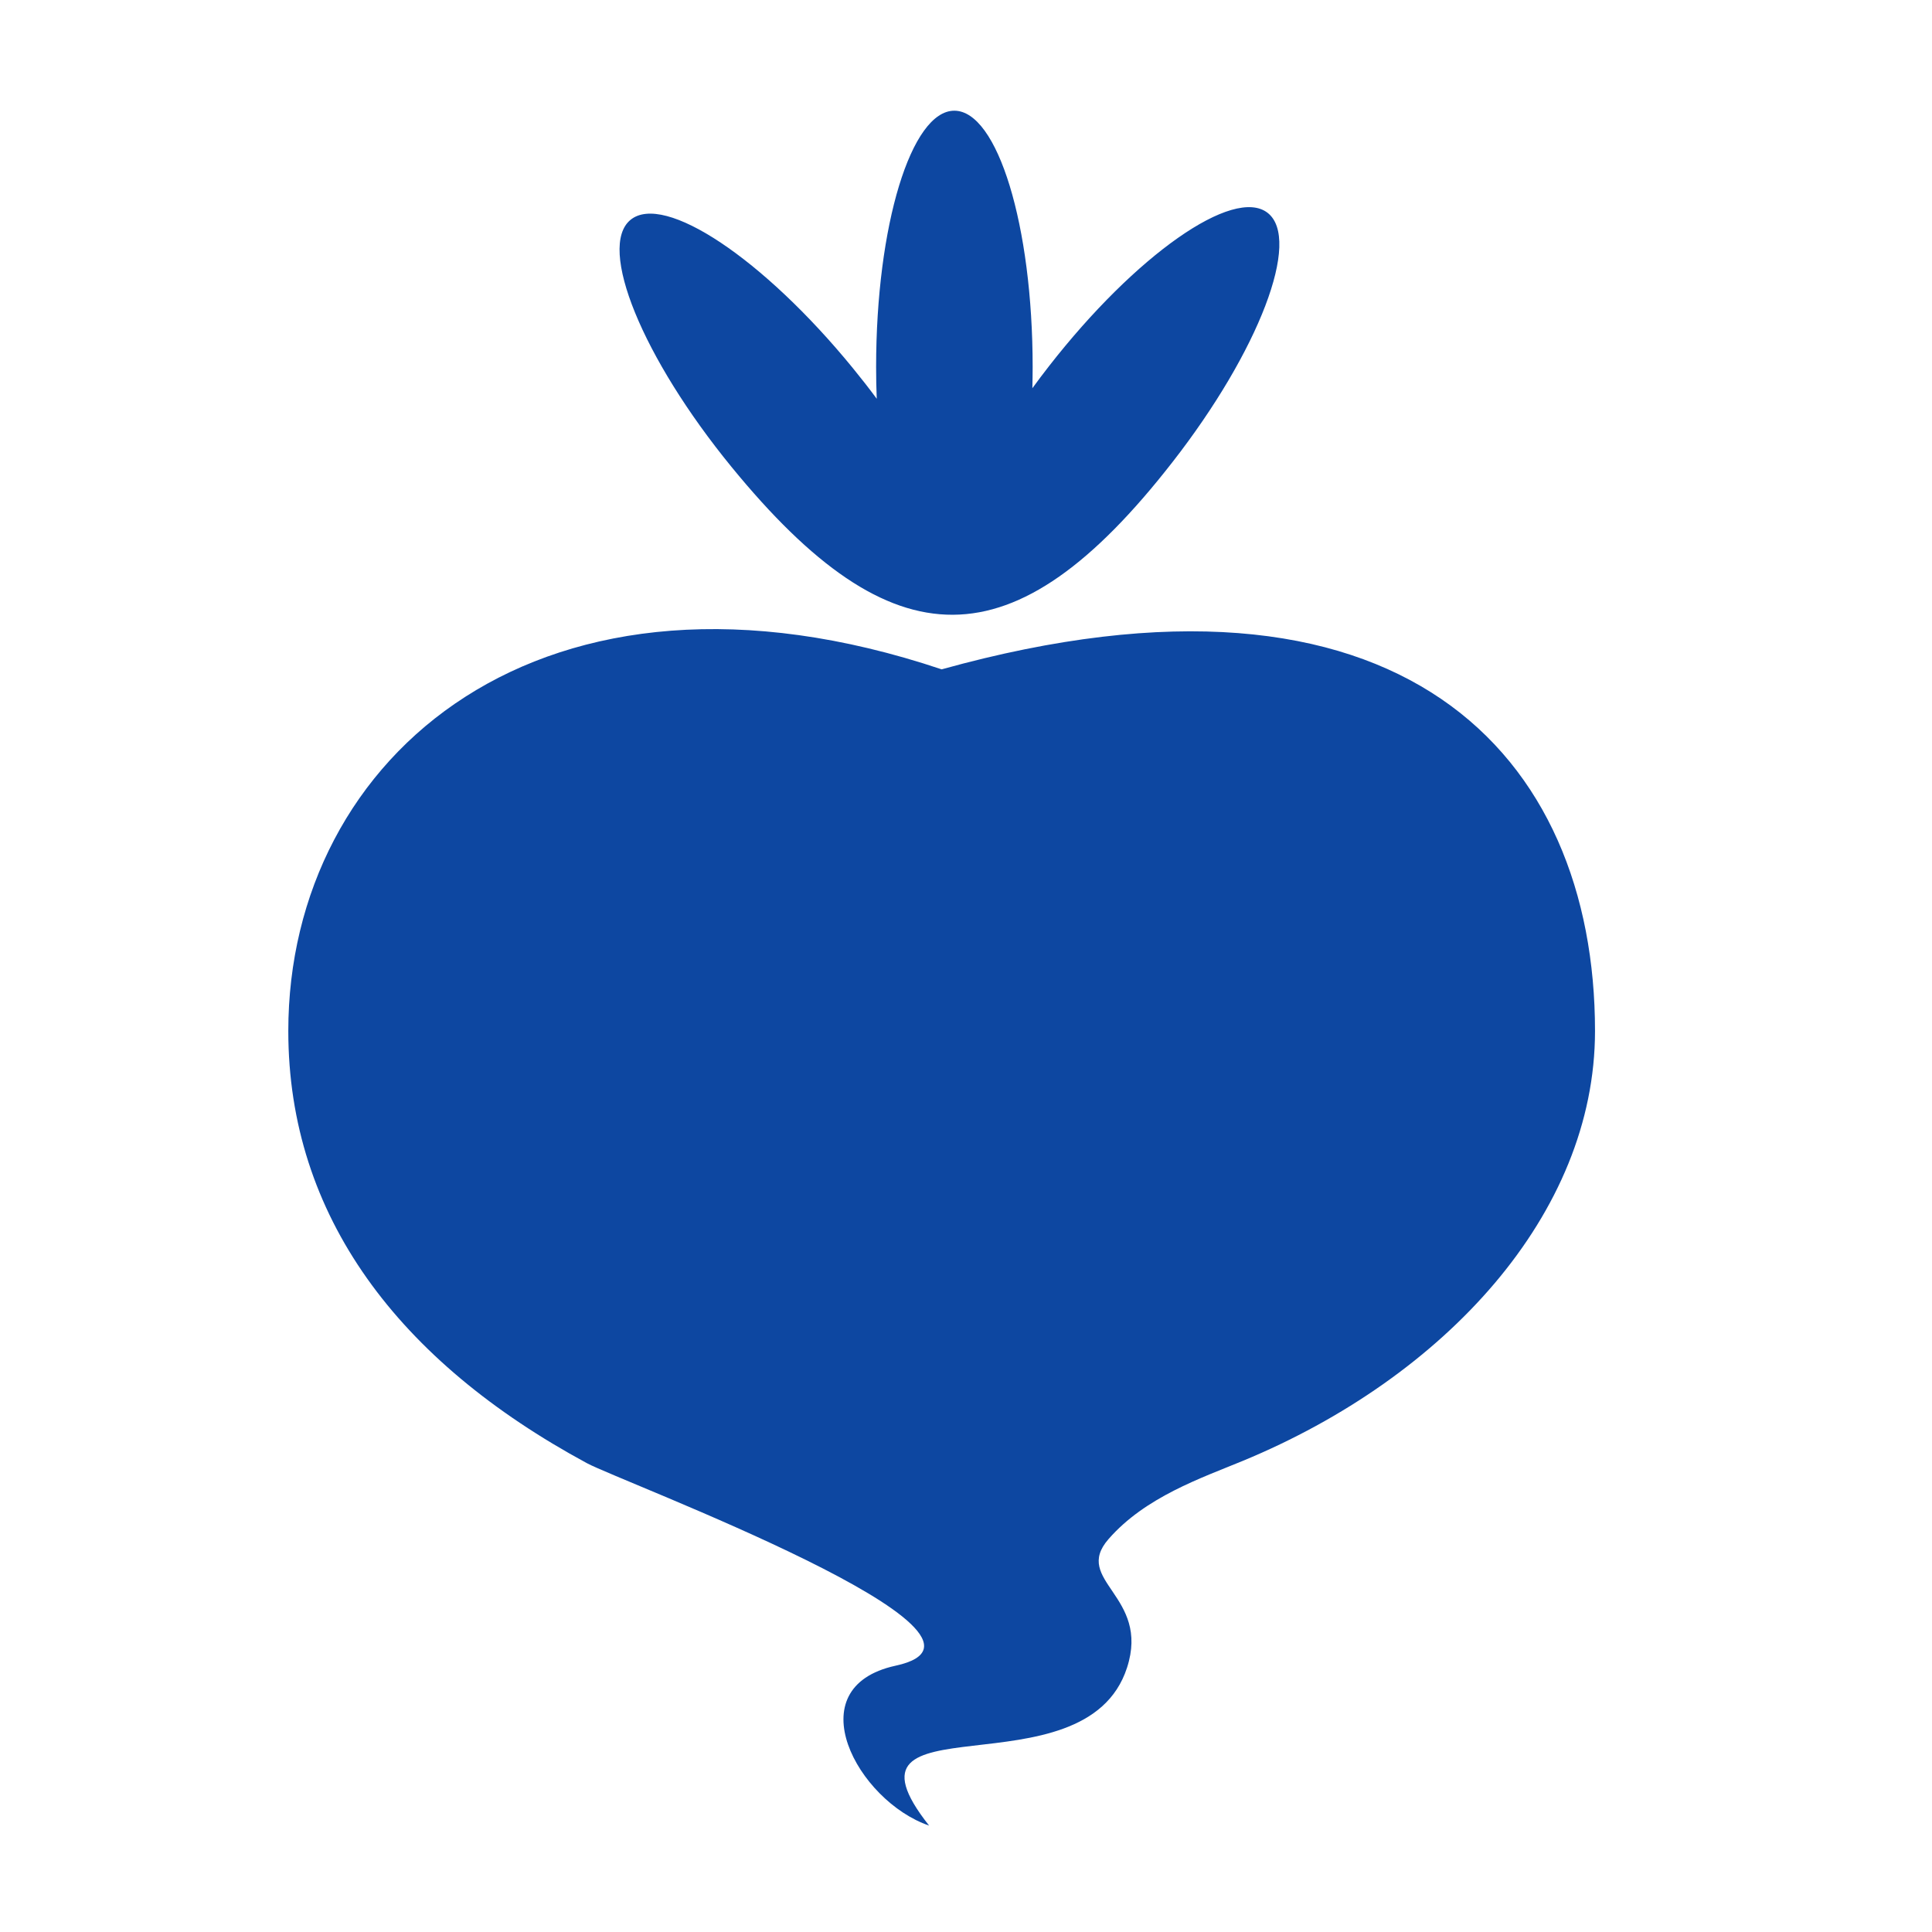 <?xml version="1.0" encoding="iso-8859-1"?>
<!-- Generator: Adobe Illustrator 16.0.2, SVG Export Plug-In . SVG Version: 6.00 Build 0)  -->
<!DOCTYPE svg PUBLIC "-//W3C//DTD SVG 1.1//EN" "http://www.w3.org/Graphics/SVG/1.1/DTD/svg11.dtd">
<svg version="1.1" id="co_x5F_food_x5F_1" xmlns="http://www.w3.org/2000/svg" xmlns:xlink="http://www.w3.org/1999/xlink" x="0px"
	 y="0px" width="40px" height="40px" viewBox="0 0 40 40" style="enable-background:new 0 0 40 40;" xml:space="preserve">
<path fill="#0D47A1" style="fill-rule:evenodd;clip-rule:evenodd;" d="M19.496,13.858c9.541-2.653,13.527,1.79,13.527,7.487
	c0,3.792-3.111,7.171-7.29,8.9c-0.857,0.354-2.022,0.748-2.782,1.62c-0.755,0.865,0.867,1.169,0.383,2.662
	c-0.87,2.689-6.264,0.532-4.098,3.27c-1.483-0.509-2.761-2.861-0.692-3.311c2.876-0.623-5.693-3.814-6.39-4.191
	c-3.906-2.11-6.185-5.122-6.185-8.95C5.968,15.649,11.233,11.087,19.496,13.858L19.496,13.858z M13.055,4.551
	c-0.692,0.566,0.244,2.858,2.091,5.117c3.333,4.077,5.845,4.115,9.126-0.097c1.795-2.302,2.678-4.613,1.973-5.164
	c-0.705-0.55-2.732,0.871-4.526,3.173c-0.119,0.152-0.234,0.305-0.345,0.458C21.377,7.893,21.38,7.746,21.38,7.6
	c0-2.931-0.727-5.308-1.622-5.308c-0.893,0-1.619,2.377-1.619,5.308c0,0.222,0.004,0.44,0.013,0.656
	c-0.157-0.213-0.324-0.426-0.498-0.639C15.807,5.357,13.749,3.984,13.055,4.551z"/>
</svg>
